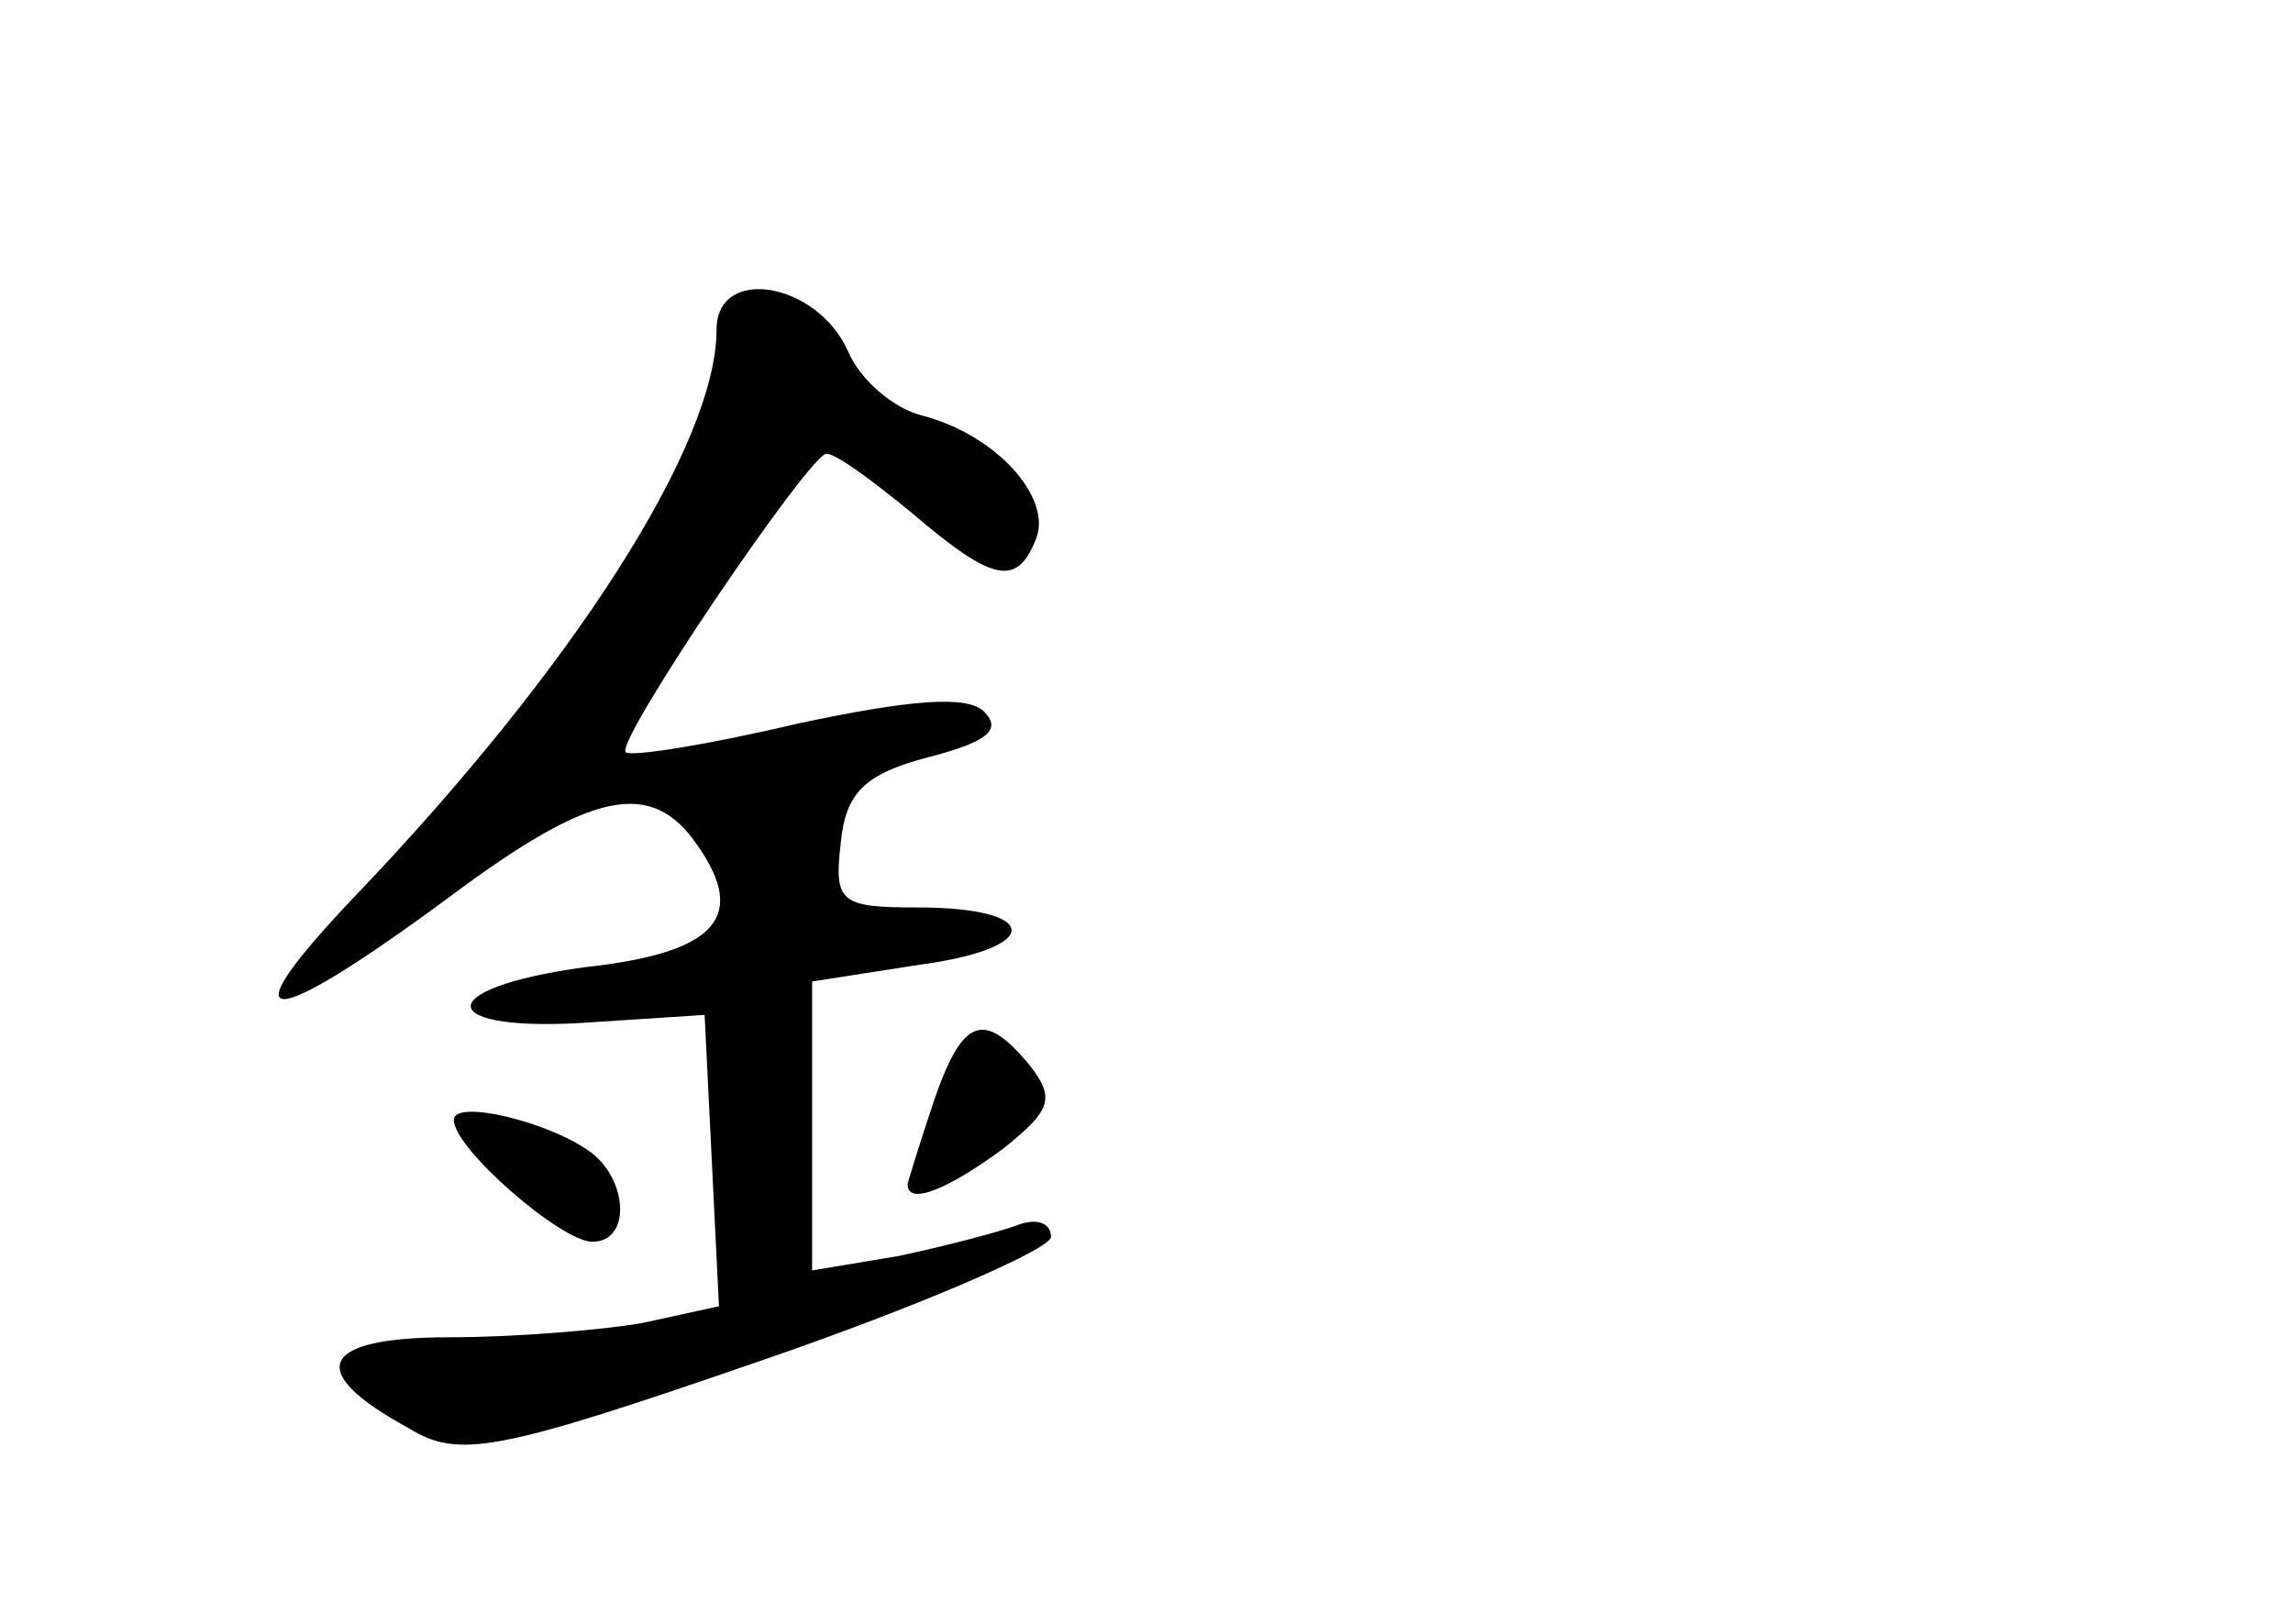 <?xml version="1.0" standalone="no"?>
<!DOCTYPE svg PUBLIC "-//W3C//DTD SVG 20010904//EN"
 "http://www.w3.org/TR/2001/REC-SVG-20010904/DTD/svg10.dtd">
<svg version="1.0" xmlns="http://www.w3.org/2000/svg"
 width="96pt" height="68pt" viewBox="0 0 96 68"
 preserveAspectRatio="xMidYMid meet">
<g transform="translate(0,68) scale(0.1,-0.1)"
fill="#000000" stroke="none">
<path d="M300 542 c0 -48 -60 -142 -153 -239 -53 -56 -35 -55 42 2 59 44 84
49 103 21 21 -30 8 -45 -47 -51 -66 -9 -63 -28 4 -23 l46 3 3 -61 3 -61 -32
-7 c-17 -3 -54 -6 -81 -6 -54 0 -61 -14 -17 -38 21 -13 37 -10 147 28 67 23
122 47 122 52 0 6 -6 8 -14 5 -8 -3 -31 -9 -50 -13 l-36 -6 0 60 0 61 45 7
c52 7 51 24 -1 24 -32 0 -35 2 -32 27 2 21 10 29 37 36 23 6 31 11 23 19 -7 7
-31 5 -78 -5 -38 -9 -70 -14 -72 -12 -5 4 77 125 84 125 4 0 19 -11 36 -25 34
-29 44 -31 52 -10 6 17 -17 43 -48 51 -12 3 -26 15 -31 27 -13 29 -55 36 -55
9z"/>
<path d="M391 219 c-6 -18 -11 -34 -11 -35 0 -9 17 -2 40 15 20 16 22 21 11
35 -19 23 -28 20 -40 -15z"/>
<path d="M190 211 c0 -12 45 -51 58 -51 16 0 15 25 0 37 -17 13 -58 23 -58 14z"/>
</g>
</svg>
